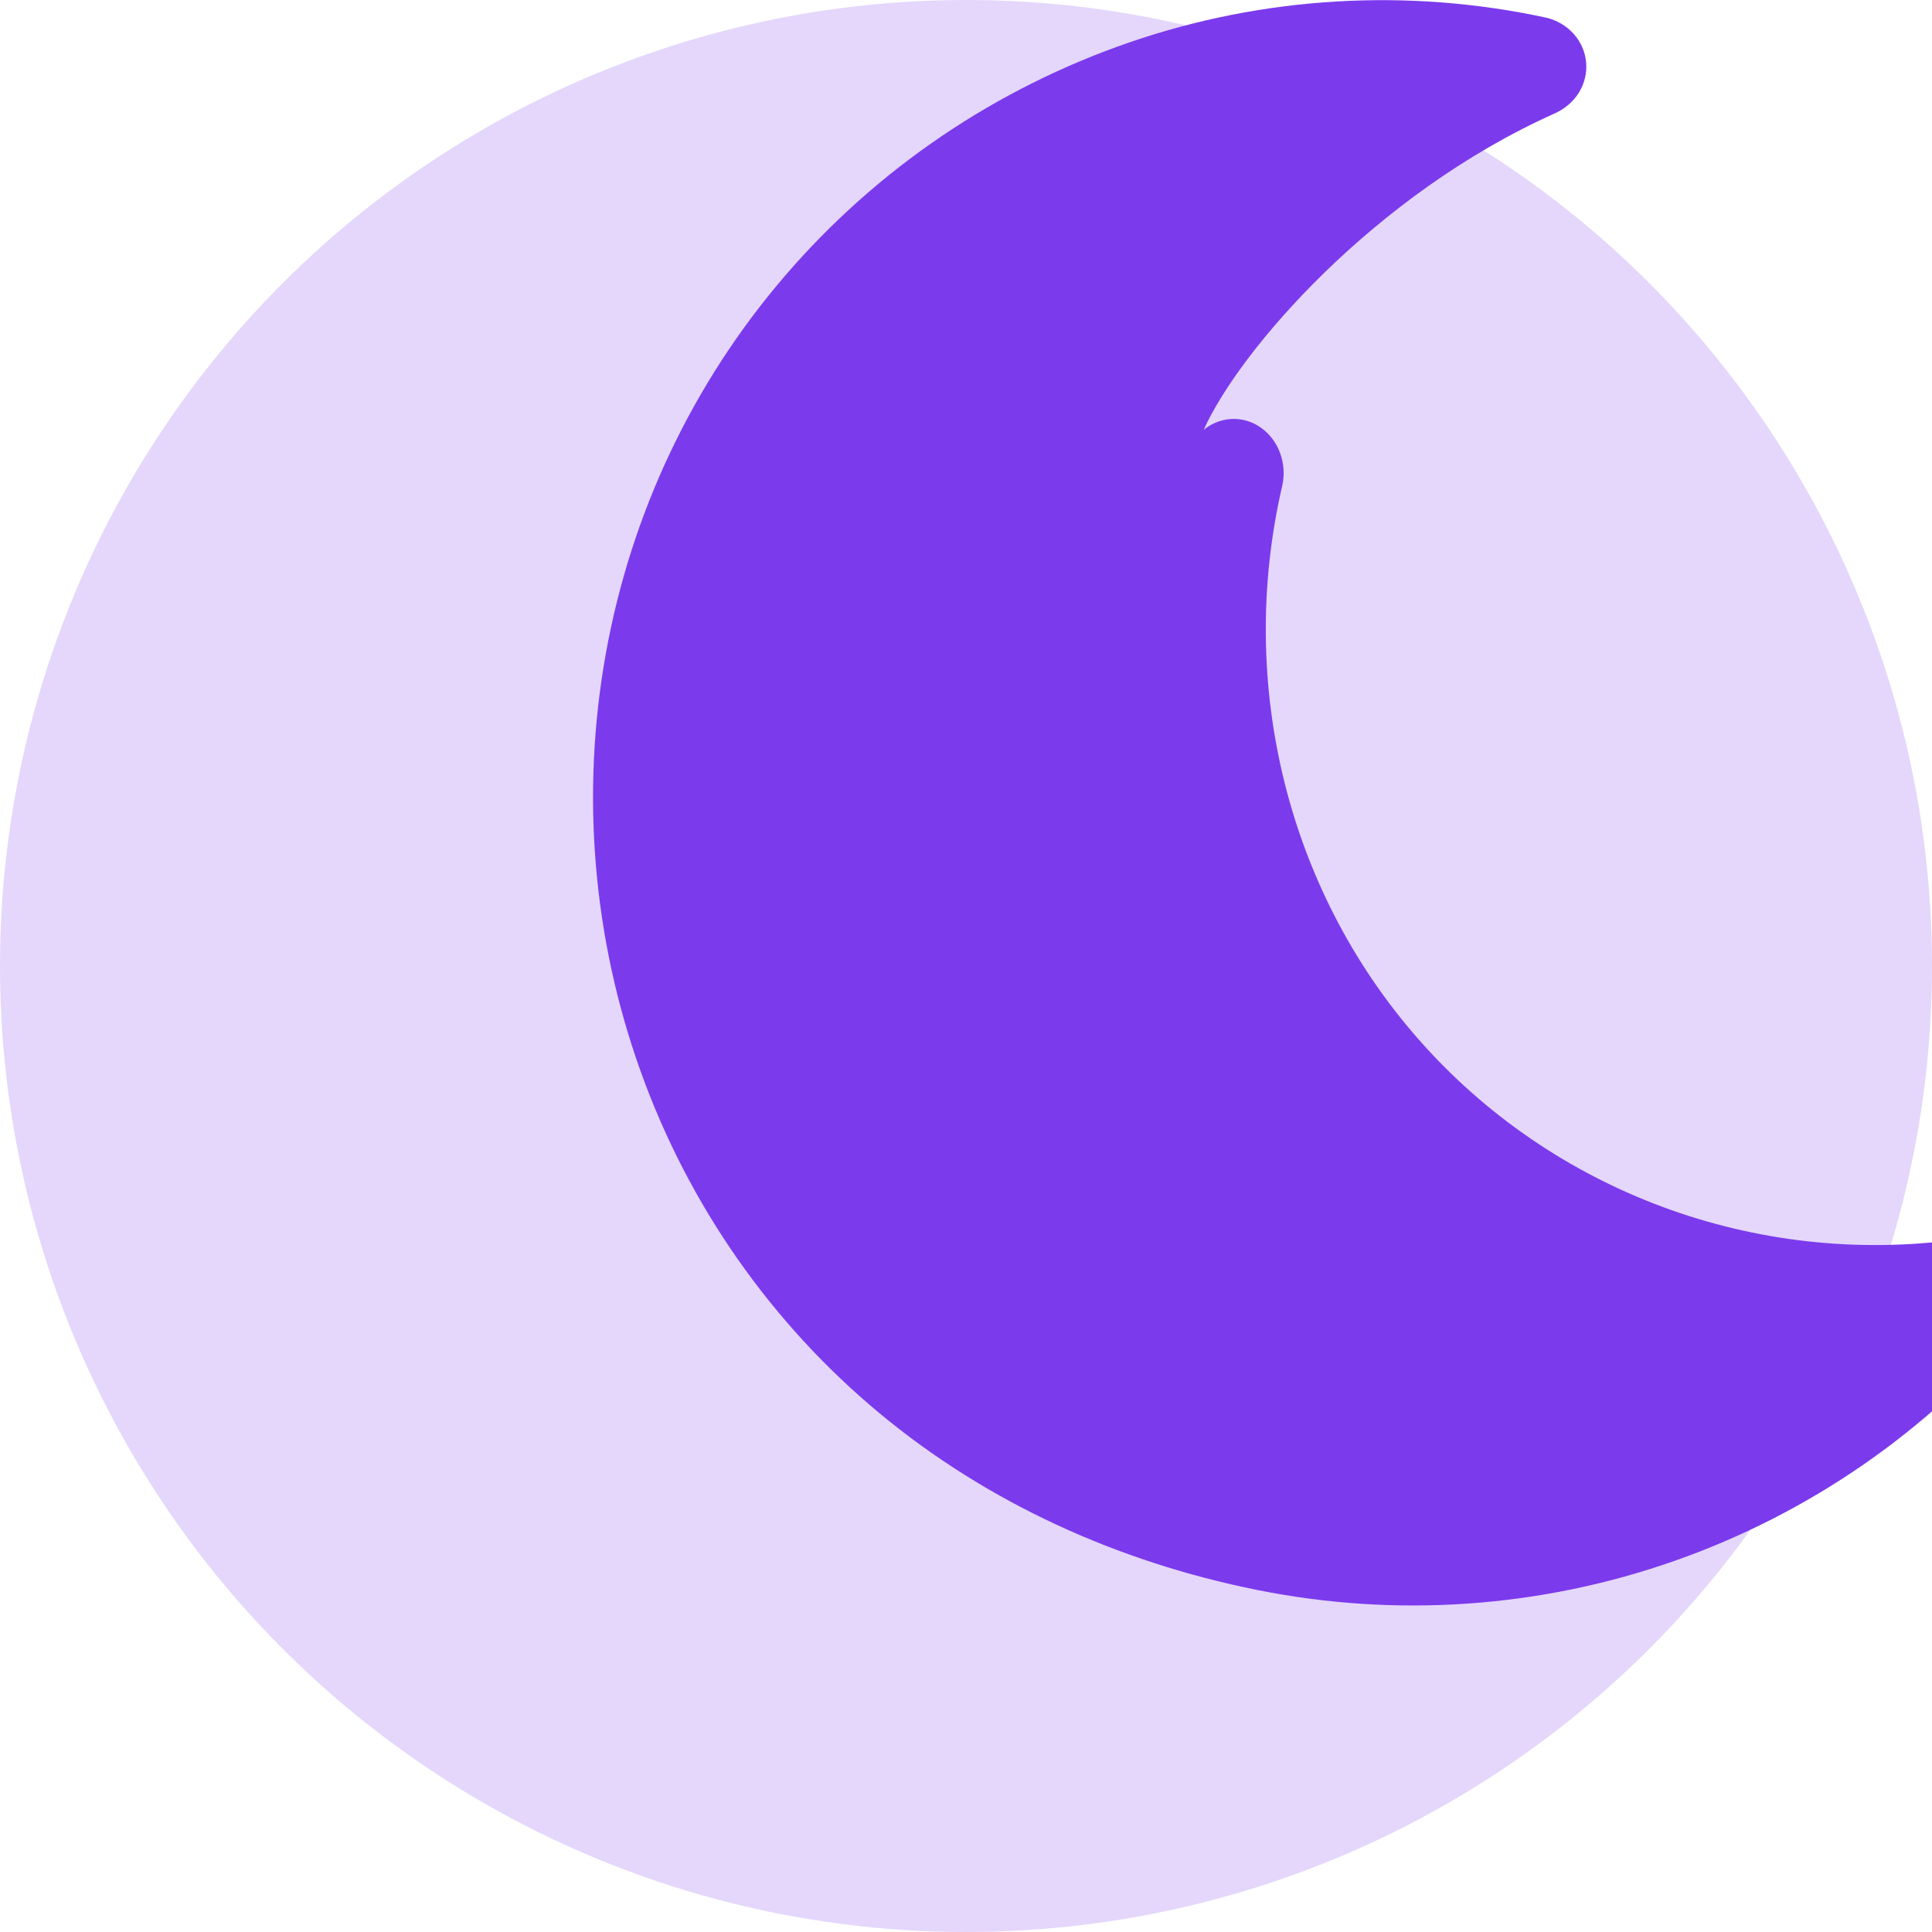 
<svg width="32" height="32" viewBox="0 0 32 32" fill="none" xmlns="http://www.w3.org/2000/svg">
  <circle cx="16" cy="16" r="16" fill="#7C3AED" opacity="0.2"/>
  <path
    d="M19.938 7.118C20.073 7.008 20.238 6.945 20.41 6.939C20.582 6.934 20.75 6.986 20.891 7.088C21.033 7.19 21.142 7.337 21.204 7.508C21.266 7.679 21.278 7.866 21.238 8.045C20.473 11.345 21.337 14.835 23.596 17.327C25.855 19.819 29.239 21.019 32.596 20.505C32.779 20.479 32.966 20.505 33.133 20.58C33.301 20.654 33.442 20.774 33.535 20.924C33.629 21.075 33.672 21.249 33.657 21.423C33.643 21.598 33.572 21.764 33.456 21.898C31.937 23.707 29.958 25.073 27.738 25.852C25.518 26.632 23.136 26.799 20.824 26.335C18.513 25.871 16.353 24.892 14.562 23.403C12.771 21.914 11.408 19.964 10.613 17.751C9.818 15.538 9.617 13.139 10.036 10.817C10.455 8.495 11.477 6.343 13 4.571C14.522 2.798 16.493 1.463 18.712 0.7C20.93 -0.062 23.317 -0.203 25.612 0.293C25.788 0.335 25.946 0.429 26.065 0.561C26.183 0.693 26.255 0.857 26.271 1.031C26.287 1.205 26.246 1.379 26.154 1.53C26.062 1.68 25.923 1.8 25.757 1.876C22.754 3.218 20.517 5.821 19.938 7.118Z"
    fill="#7C3AED"
  />
</svg>
